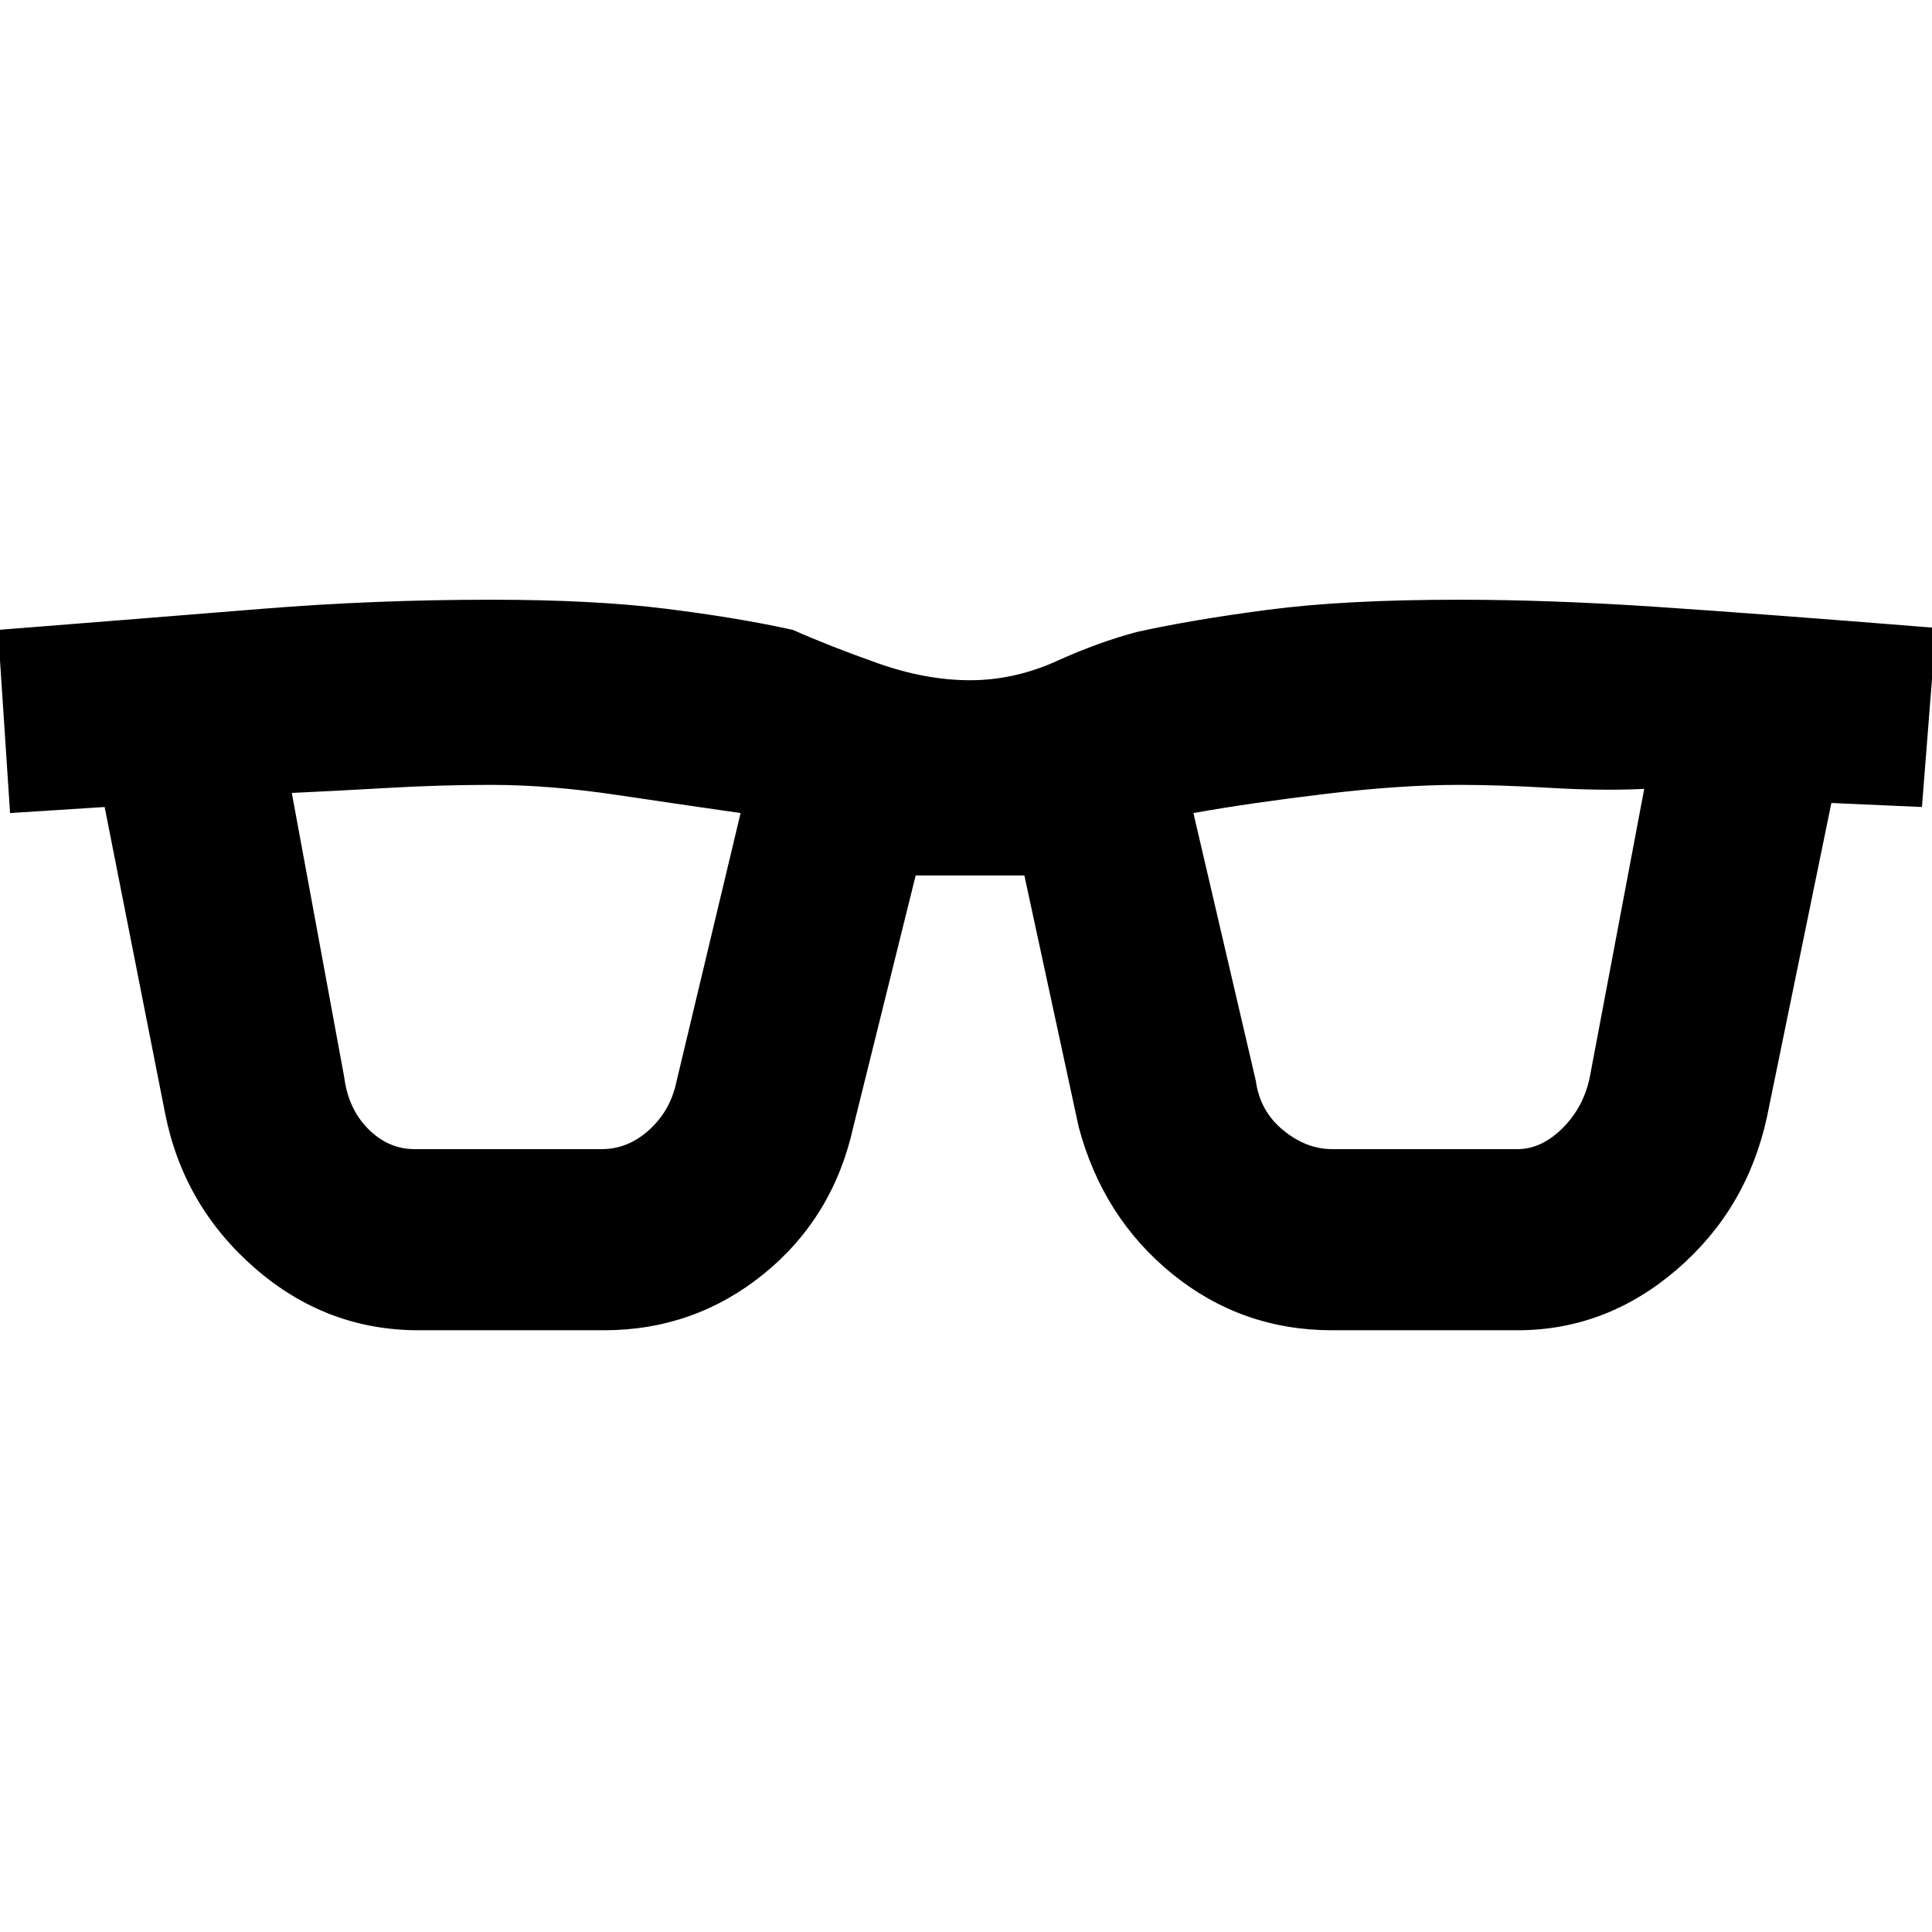 <svg xmlns="http://www.w3.org/2000/svg" height="48" viewBox="0 -960 960 960" width="48"><path d="M208-299q-46 0-81.5-31T82-407L52-559l-47 3-6-91q76-6 131.5-10.5T244-662q51 0 87 4.5t63 10.5q18 8 42 16.5t46 8.5q22 0 43-9.5t40-14.5q27-6 65-11t95-5q45 0 97.5 3.5T962-648l-7 89-45-2-32 156q-10 46-45 76t-79 30h-92q-45 0-79.5-28T536-400l-27-125h-54l-31 125q-10 45-44.5 73T300-299h-92Zm-37-126q2 16 12 26t23 10h93q13 0 23.5-9.5T336-422l32-134q-28-4-61.5-9t-62.5-5q-25 0-51 1.5t-48 2.5l26 141Zm453 2q2 15 13.5 24.5T662-389h92q12 0 22.5-10.5T790-425l27-143q-21 1-46.5-.5T725-570q-29 0-66.5 4.5T593-556l31 133Z"/></svg>